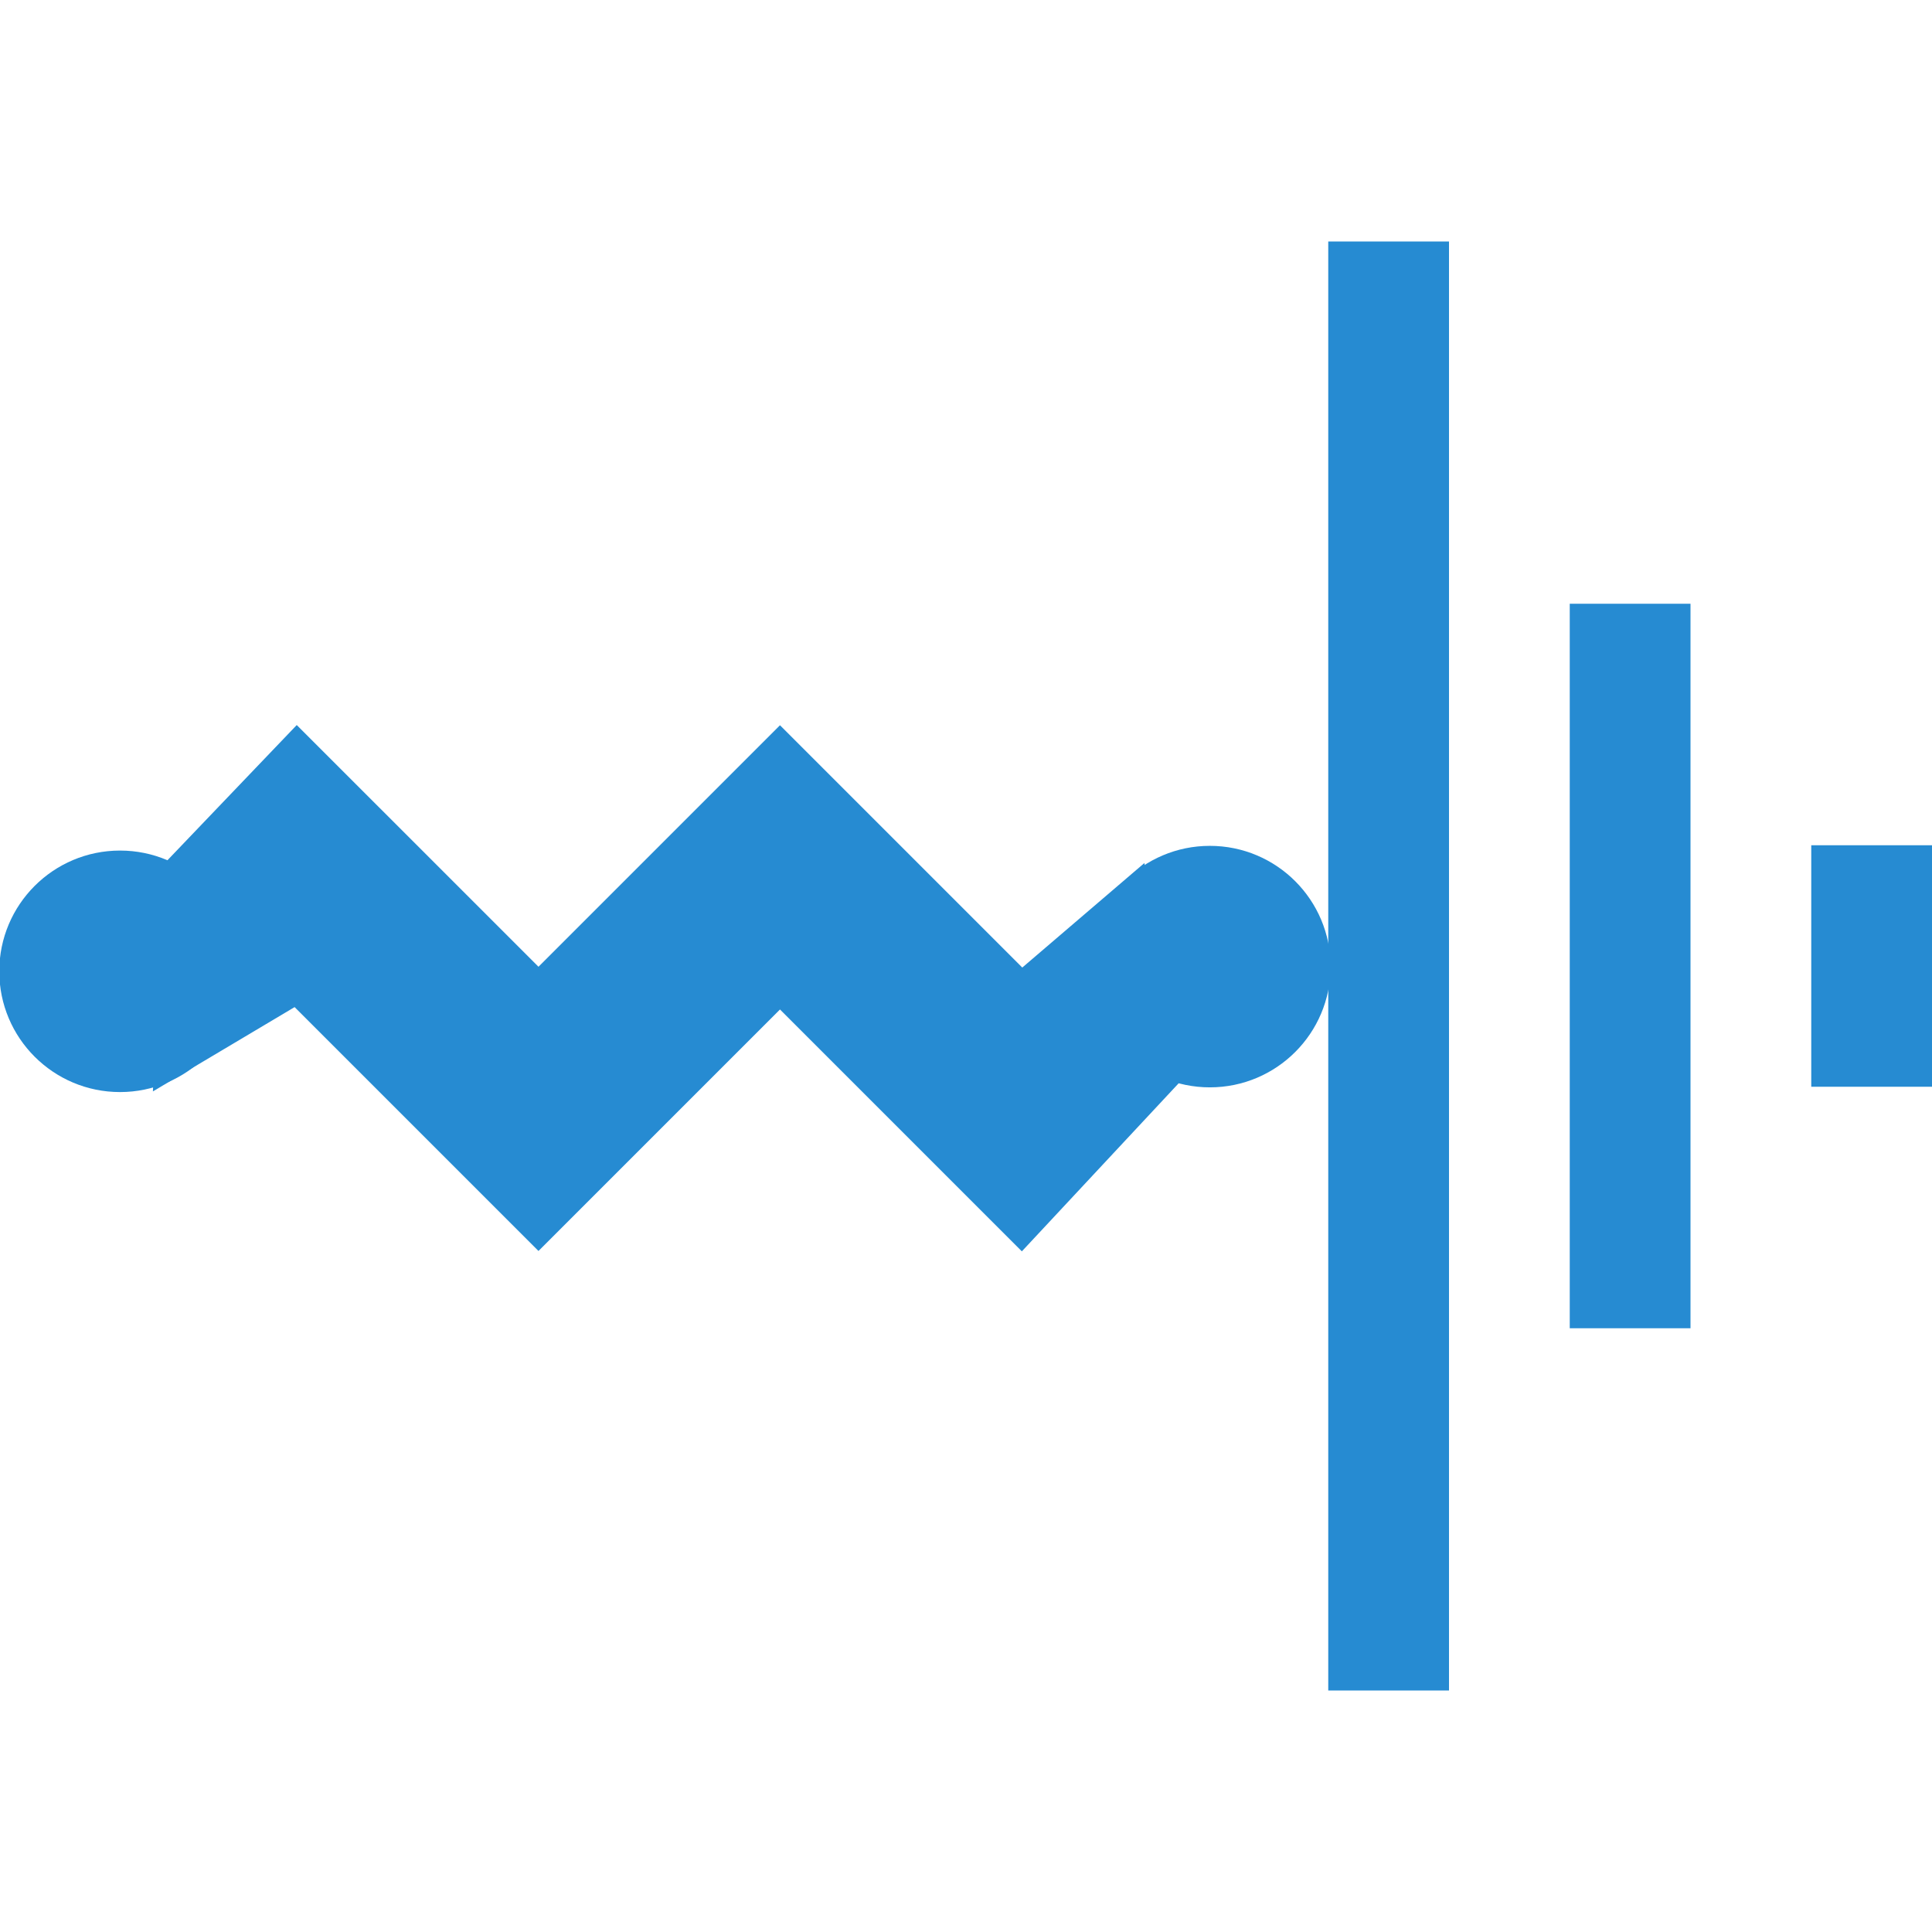 <!-- Generated by IcoMoon.io --><svg xmlns:dc="http://purl.org/dc/elements/1.1/" xmlns:cc="http://creativecommons.org/ns#" xmlns:rdf="http://www.w3.org/1999/02/22-rdf-syntax-ns#" xmlns:svg="http://www.w3.org/2000/svg" xmlns="http://www.w3.org/2000/svg" xmlns:sodipodi="http://sodipodi.sourceforge.net/DTD/sodipodi-0.dtd" xmlns:inkscape="http://www.inkscape.org/namespaces/inkscape" version="1.1" width="64px" height="64px" viewBox="0 0 64 64" id="svg2" inkscape:version="0.91 r13725" sodipodi:docname="load.svg">
  <defs id="defs8"/>
  <sodipodi:namedview pagecolor="#ffffff" bordercolor="#666666" borderopacity="1" objecttolerance="10" gridtolerance="10" guidetolerance="10" inkscape:pageopacity="0" inkscape:pageshadow="2" inkscape:window-width="1564" inkscape:window-height="911" id="namedview6" showgrid="true" inkscape:zoom="11.078125" inkscape:cx="32" inkscape:cy="32" inkscape:window-x="0" inkscape:window-y="0" inkscape:window-maximized="0" inkscape:current-layer="svg2">
    <inkscape:grid type="xygrid" id="grid3338" empspacing="4"/>
  </sodipodi:namedview>
  <rect style="fill:#268bd2;fill-opacity:1" id="rect4222" width="4" height="8" x="60" y="28"/>
  <path style="fill:#268bd2;fill-rule:evenodd;stroke:#268bd2;stroke-width:1px;stroke-linecap:butt;stroke-linejoin:miter;stroke-opacity:1" d="m 9.838,24.733 -3.963,4.144 -0.271,6.375 4.234,-2.519 8,8 8,-8 8,8 5.023,-5.384 -1.264,-5.834 -3.759,3.217 -8,-8 -8,8 z" id="path3359" inkscape:connector-curvature="0" sodipodi:nodetypes="ccccccccccccc"/>
  <rect style="fill:#268bd2;fill-opacity:1" id="rect4224" width="4" height="24" x="52" y="20"/>
  <rect style="fill:#268bd2;fill-opacity:1" id="rect4226" width="4" height="48" x="44" y="8"/>
  <circle style="fill:#268bd2;fill-opacity:1" id="path4228" cx="40.078" cy="32.02" r="4"/>
  <circle style="fill:#268bd2;fill-opacity:1" id="path4228-4" cx="3.976" cy="32.176" r="4"/>
</svg>